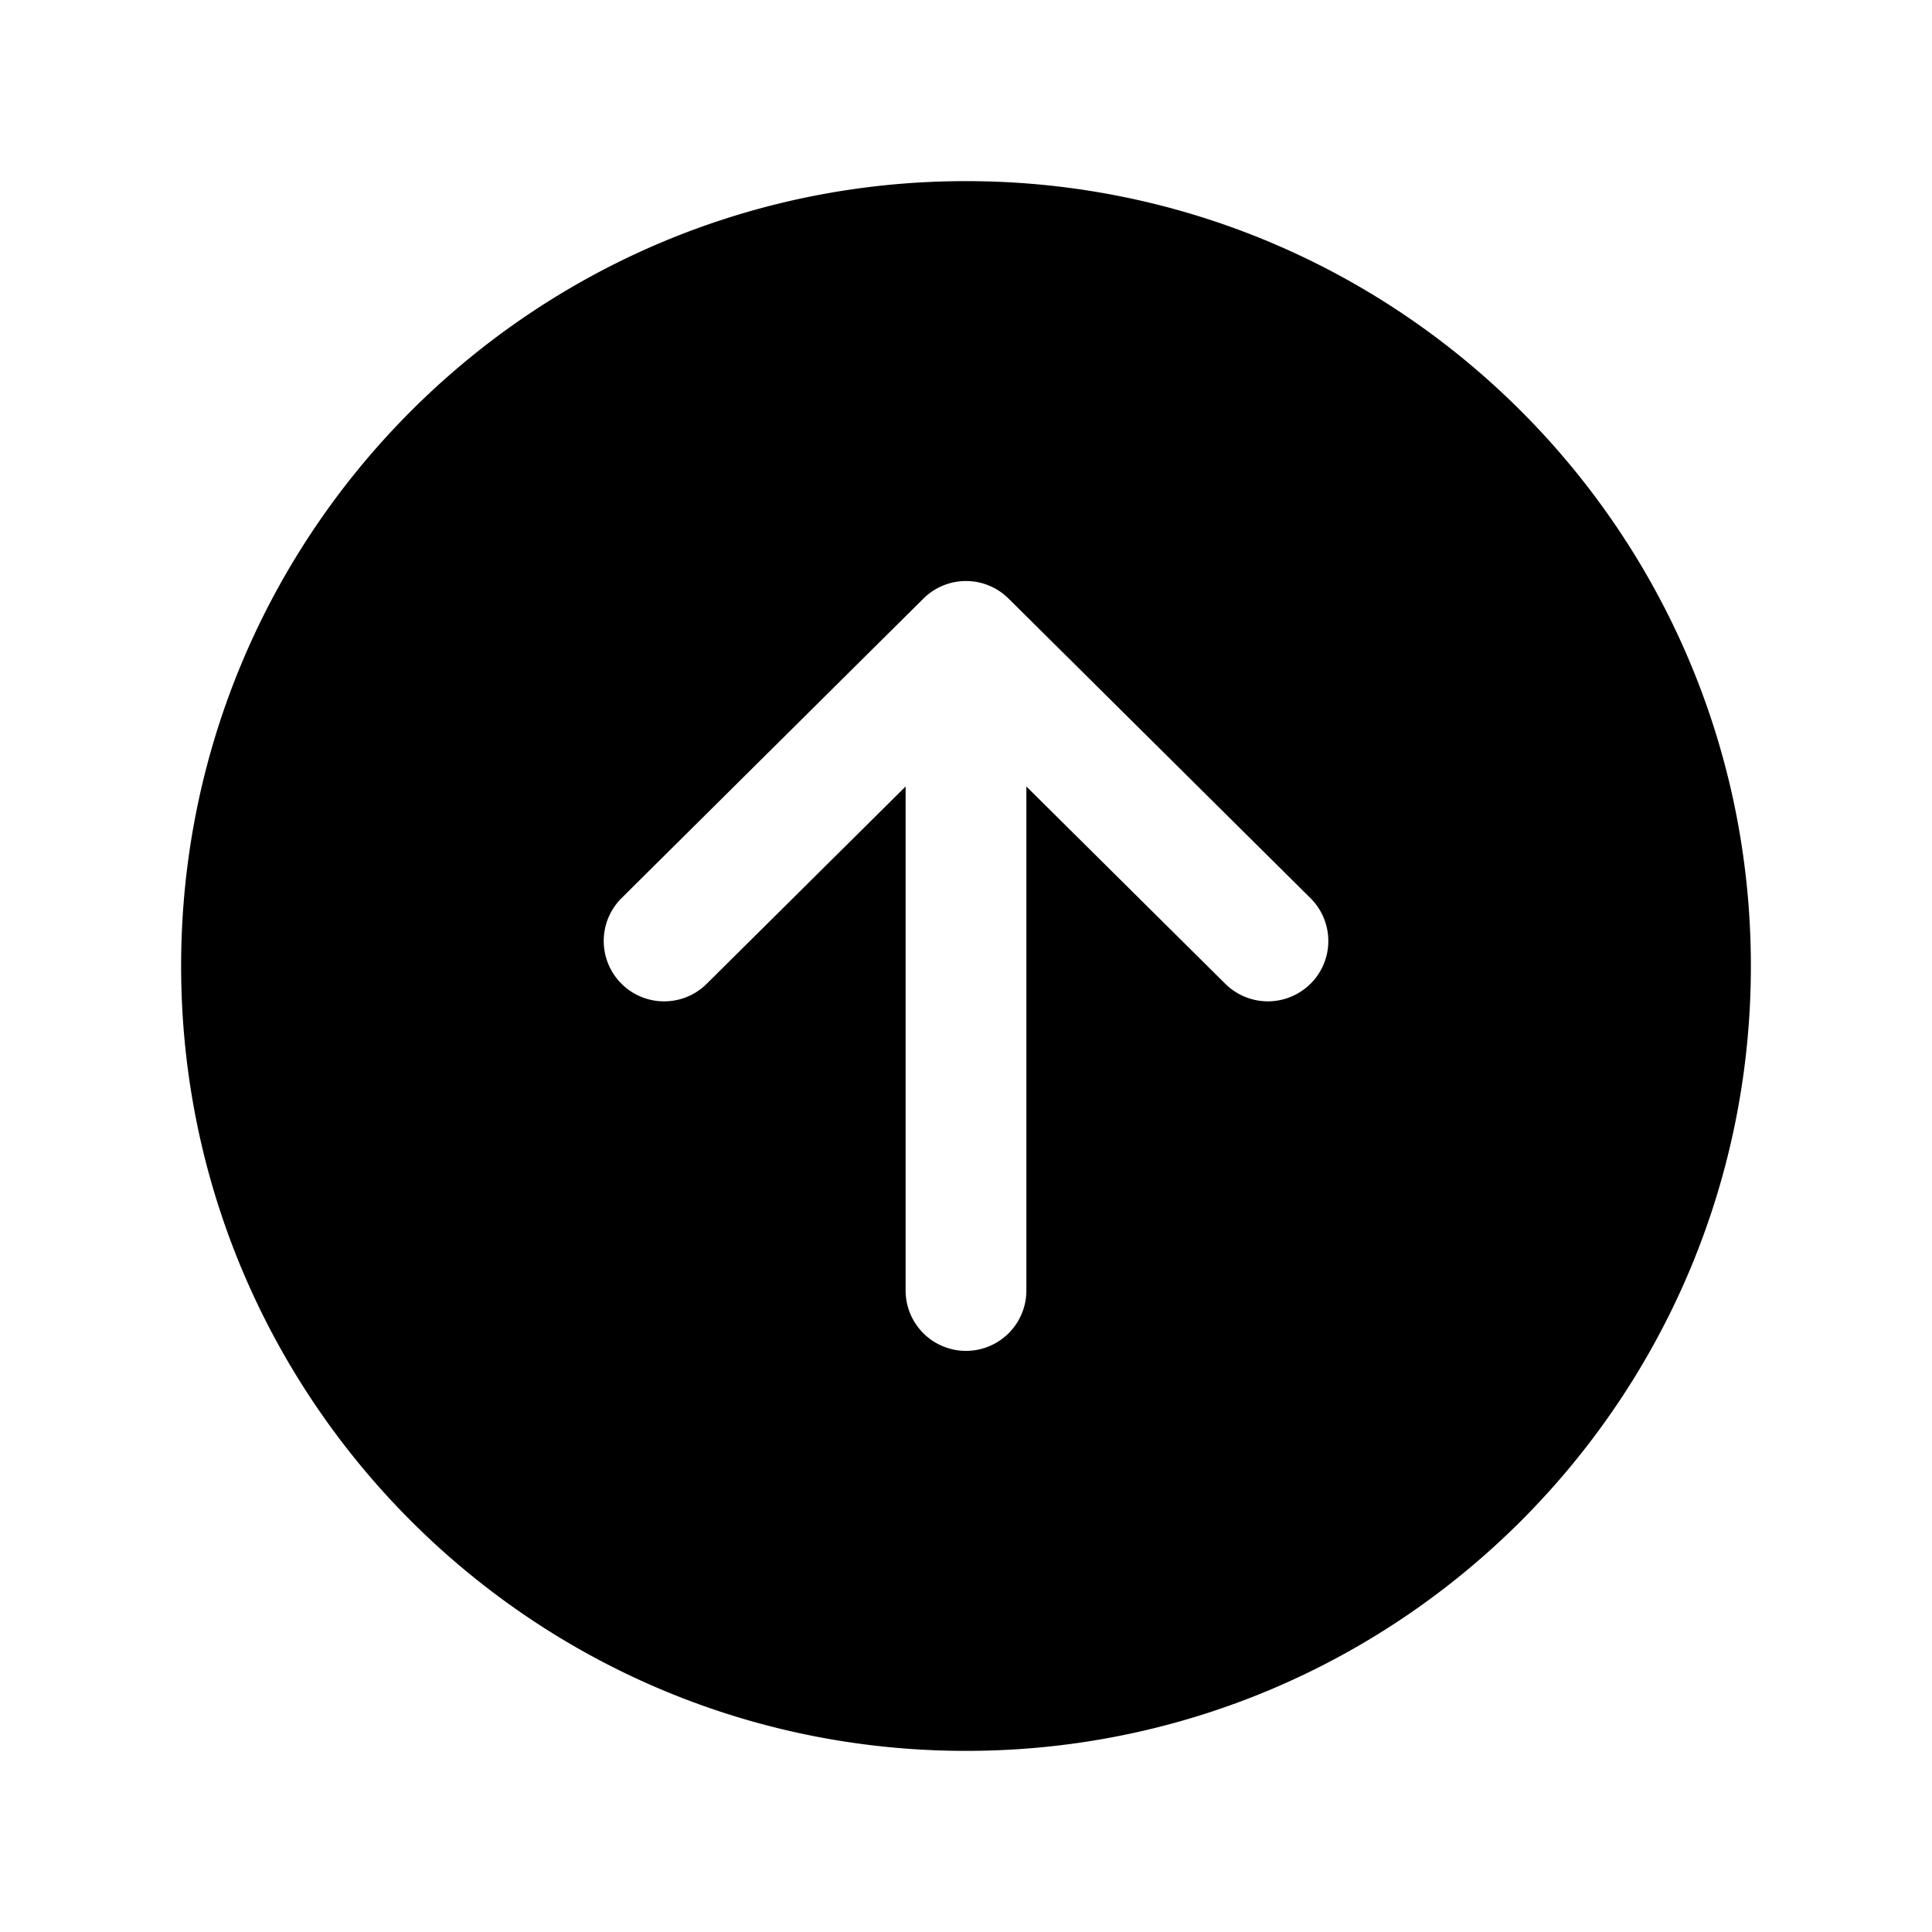 <svg width="24" height="24" fill="none" xmlns="http://www.w3.org/2000/svg"><path d="M12 2.25c-5.385 0-9.75 4.365-9.75 9.75 0 5.384 4.365 9.75 9.75 9.75 5.384 0 9.75-4.366 9.75-9.75 0-5.385-4.366-9.75-9.75-9.75zm4.282 9.968a.751.751 0 0 1-1.06.004L12.75 9.77v6.261a.75.75 0 1 1-1.5 0V9.77l-2.472 2.452a.75.75 0 1 1-1.056-1.066l3.75-3.721a.75.75 0 0 1 1.056 0l3.75 3.721a.75.75 0 0 1 .005 1.062z" fill="#000"/></svg>